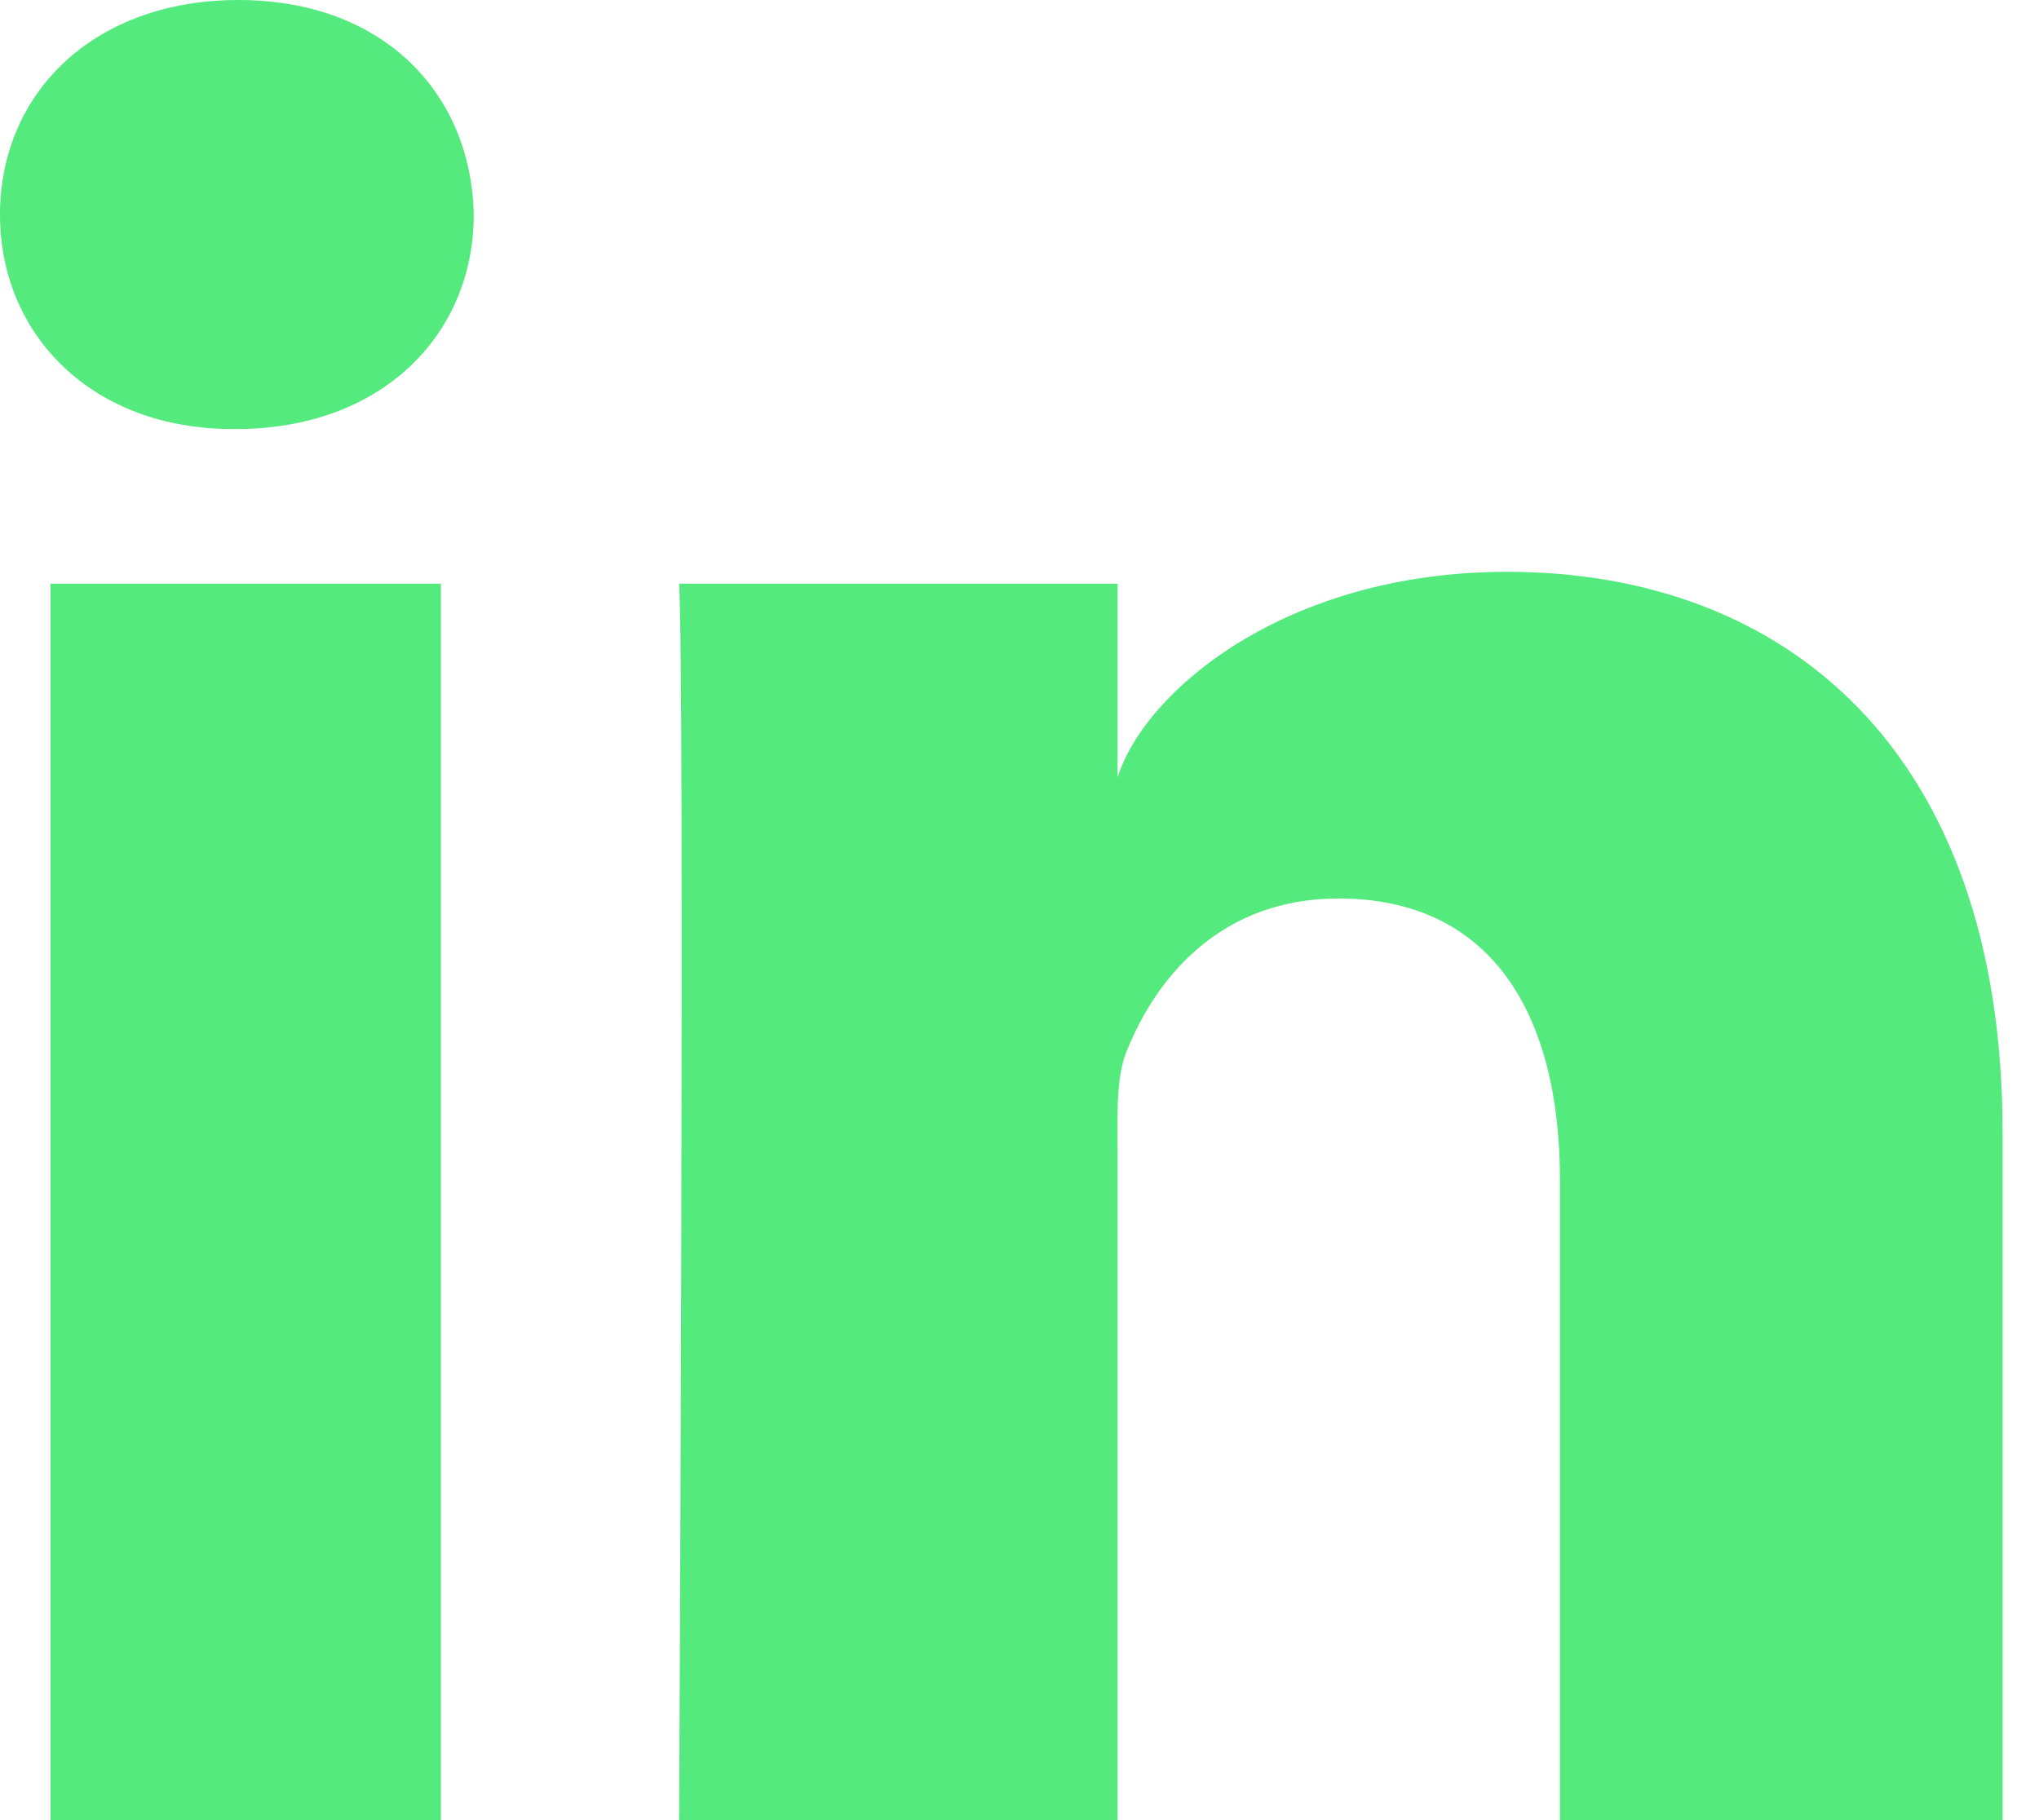 <?xml version="1.0" encoding="UTF-8" standalone="no"?>
<svg width="28px" height="25px" viewBox="0 0 28 25" version="1.1" xmlns="http://www.w3.org/2000/svg" xmlns:xlink="http://www.w3.org/1999/xlink">
    <!-- Generator: Sketch 3.7.2 (28276) - http://www.bohemiancoding.com/sketch -->
    <title>linkedin black.1</title>
    <desc>Created with Sketch.</desc>
    <defs></defs>
    <g id="Page-1" stroke="none" stroke-width="1" fill="none" fill-rule="evenodd">
        <g id="home" transform="translate(-454, -575)" fill="#54EA7E">
            <g id="first" transform="translate(284, 263)">
                <g id="links" transform="translate(0, 311)">
                    <g id="linkedin-black.1" transform="translate(170, 1)">
                        <g id="LinkedIn-black">
                            <g id="Icons">
                                <g id="Black">
                                    <path d="M27.5,25 L21.422,25 L21.422,16.212 C21.422,13.911 20.471,12.341 18.381,12.341 C16.782,12.341 15.892,13.4 15.478,14.422 C15.323,14.788 15.347,15.299 15.347,15.81 L15.347,25 L9.326,25 C9.326,25 9.404,9.432 9.326,8.017 L15.347,8.017 L15.347,10.682 C15.703,9.517 17.627,7.854 20.698,7.854 C24.507,7.854 27.5,10.296 27.5,15.557 L27.5,25 L27.5,25 L27.5,25 Z M3.237,5.893 L3.198,5.893 C1.258,5.893 0,4.594 0,2.949 C0,1.271 1.295,0 3.274,0 C5.252,0 6.468,1.268 6.506,2.944 C6.506,4.59 5.252,5.893 3.237,5.893 L3.237,5.893 L3.237,5.893 L3.237,5.893 Z M0.694,8.017 L6.054,8.017 L6.054,25 L0.694,25 L0.694,8.017 L0.694,8.017 L0.694,8.017 Z" id="LinkedIn"></path>
                                </g>
                            </g>
                        </g>
                    </g>
                </g>
            </g>
        </g>
    </g>
</svg>